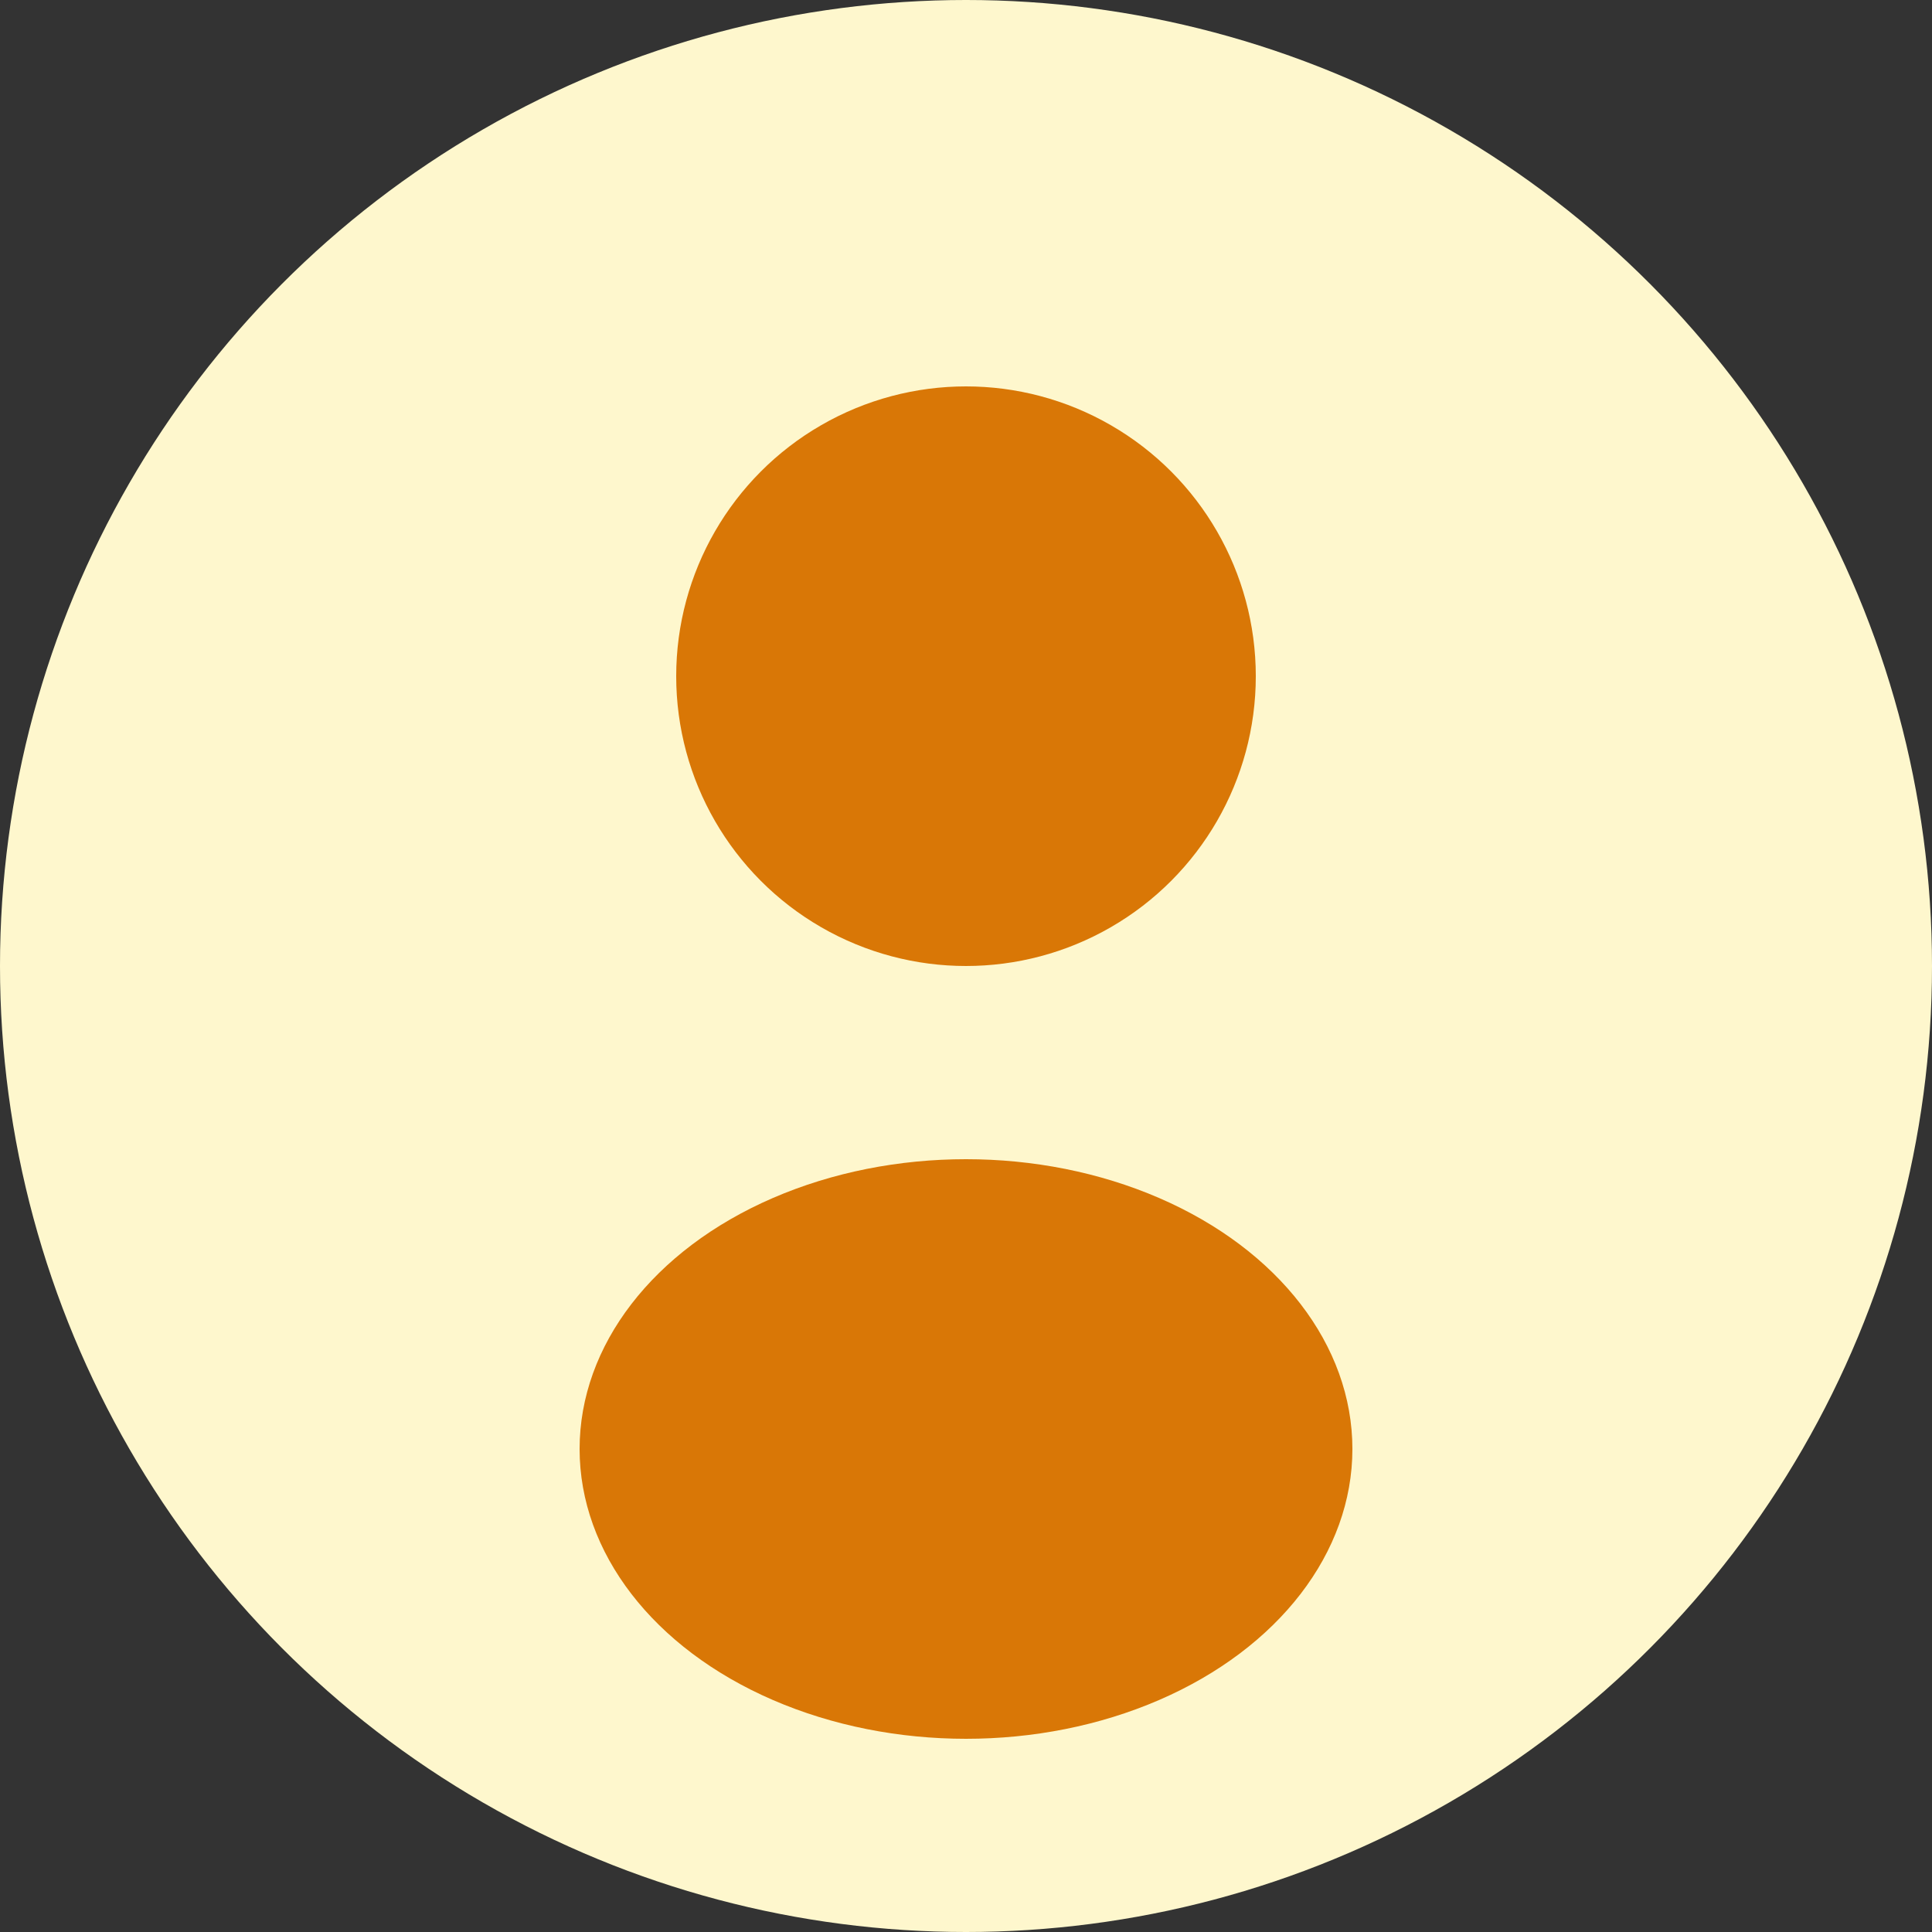 <svg width="100" height="100" viewBox="0 0 100 100" xmlns="http://www.w3.org/2000/svg">
  <rect x="0" y="0" width="100" height="100" fill="#333333" stroke="none"/>
  <circle cx="50" cy="50" r="50" fill="#FEF7CD"/>
  <circle cx="50" cy="35" r="15" fill="#D97706"/>
  <ellipse cx="50" cy="75" rx="20" ry="15" fill="#D97706"/>
</svg>